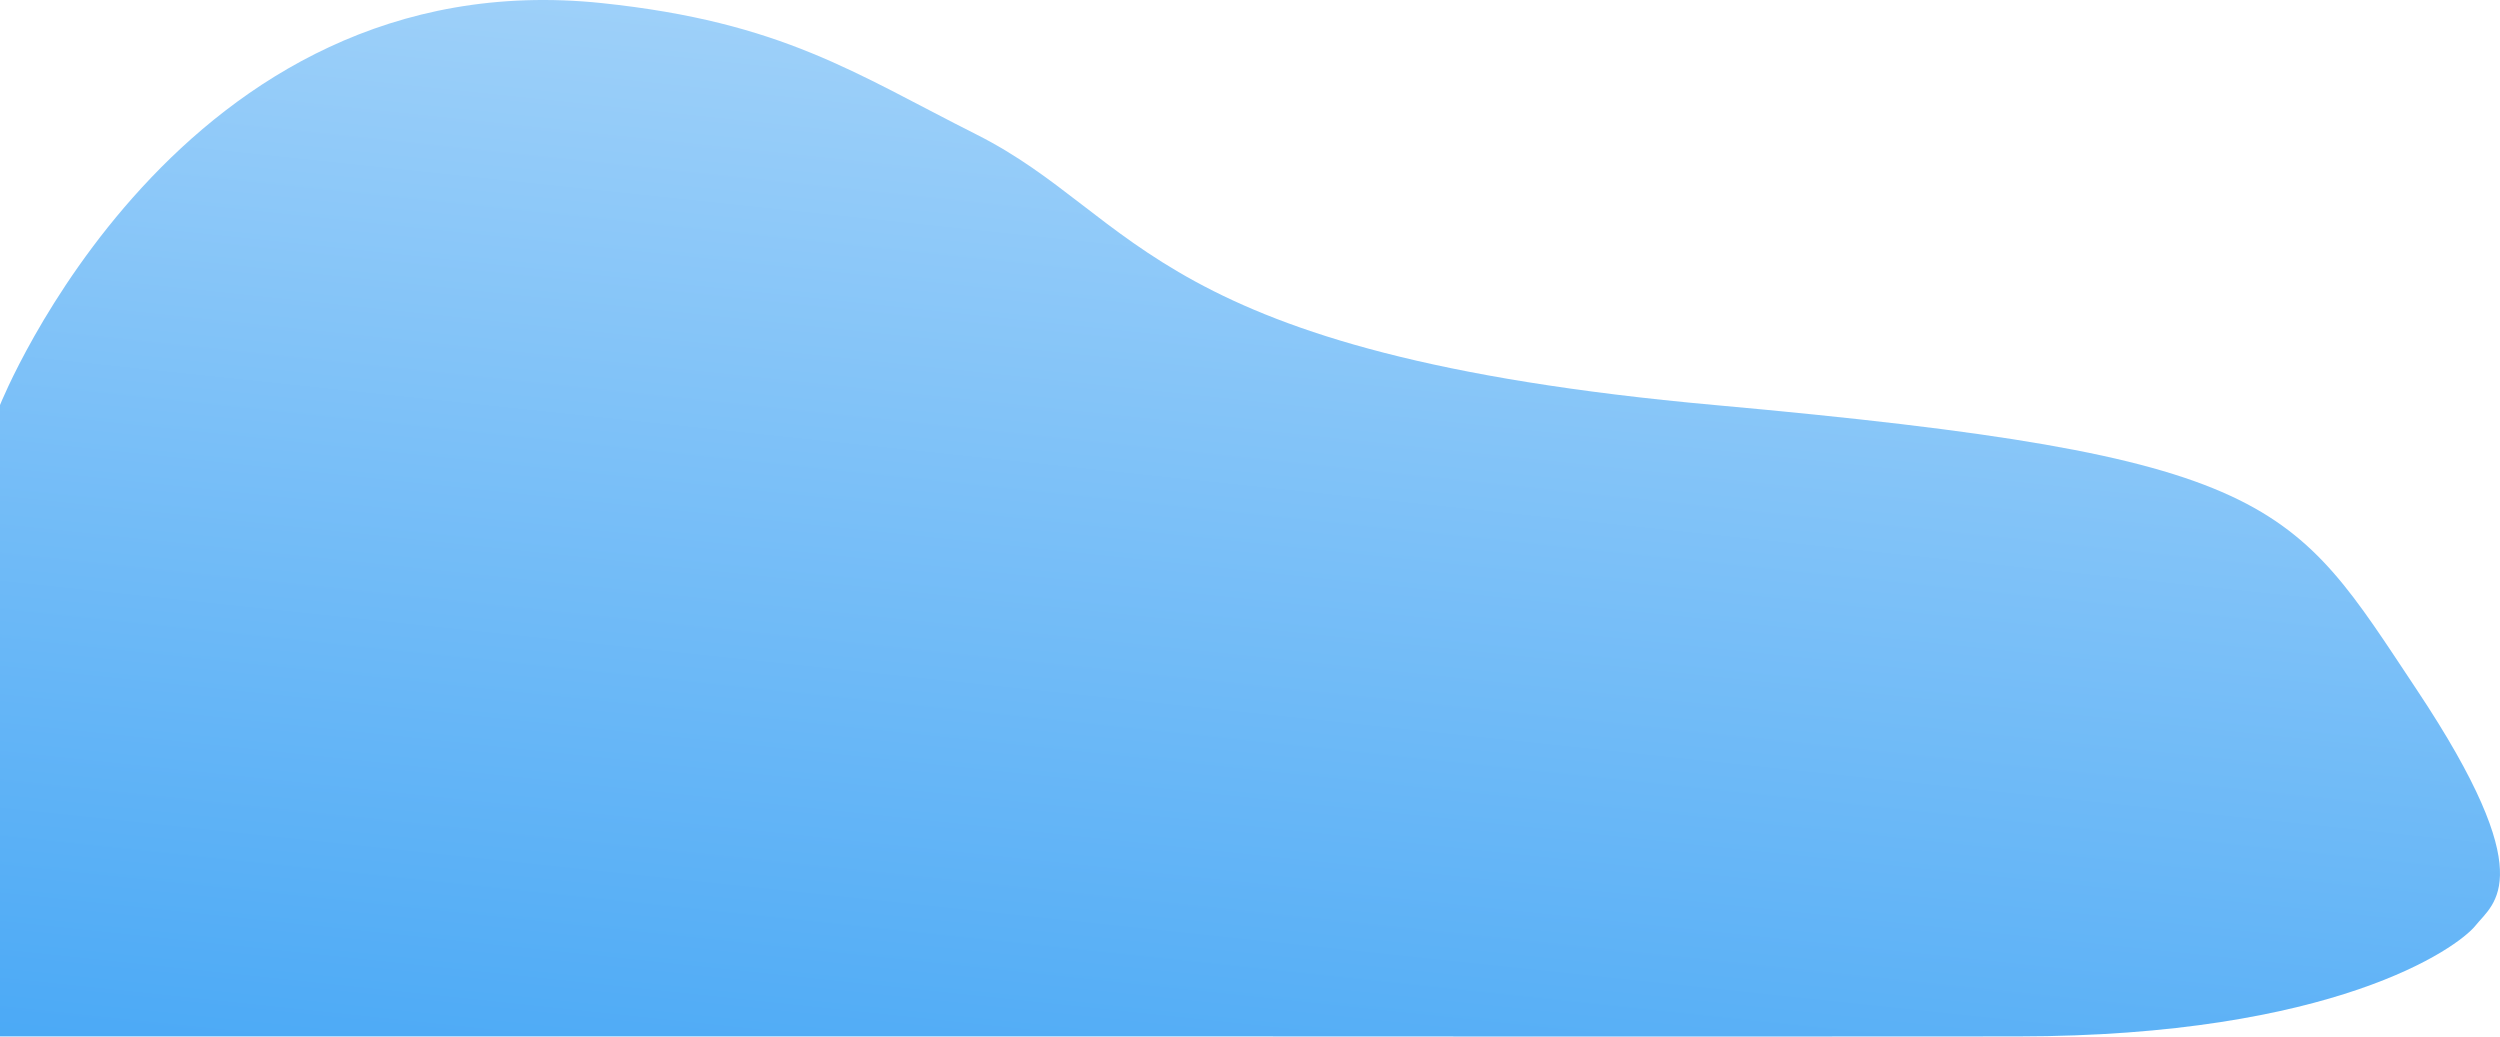 <svg xmlns="http://www.w3.org/2000/svg" xmlns:xlink="http://www.w3.org/1999/xlink" width="606.765" height="251.574" viewBox="0 0 606.765 251.574"><defs><style>.a{fill:url(#a);}</style><linearGradient id="a" x1="0.65" y1="-0.226" x2="0.299" y2="1.191" gradientUnits="objectBoundingBox"><stop offset="0" stop-color="#bbdefb"/><stop offset="1" stop-color="#42a5f5"/></linearGradient></defs><path class="a" d="M3983.013,926.759s43.243-108.405,146.191-97.539c43.65,4.607,61.236,16.992,90.818,31.885,39.742,20.008,42.2,53.278,179.162,65.654s139.914,23.307,170.349,69.027,18.729,51.779,14.322,57.288-34.391,26.86-111.114,26.926-190.839,0-190.839,0H3983.013V926.759Z" transform="translate(-3983.013 -828.455)"/></svg>